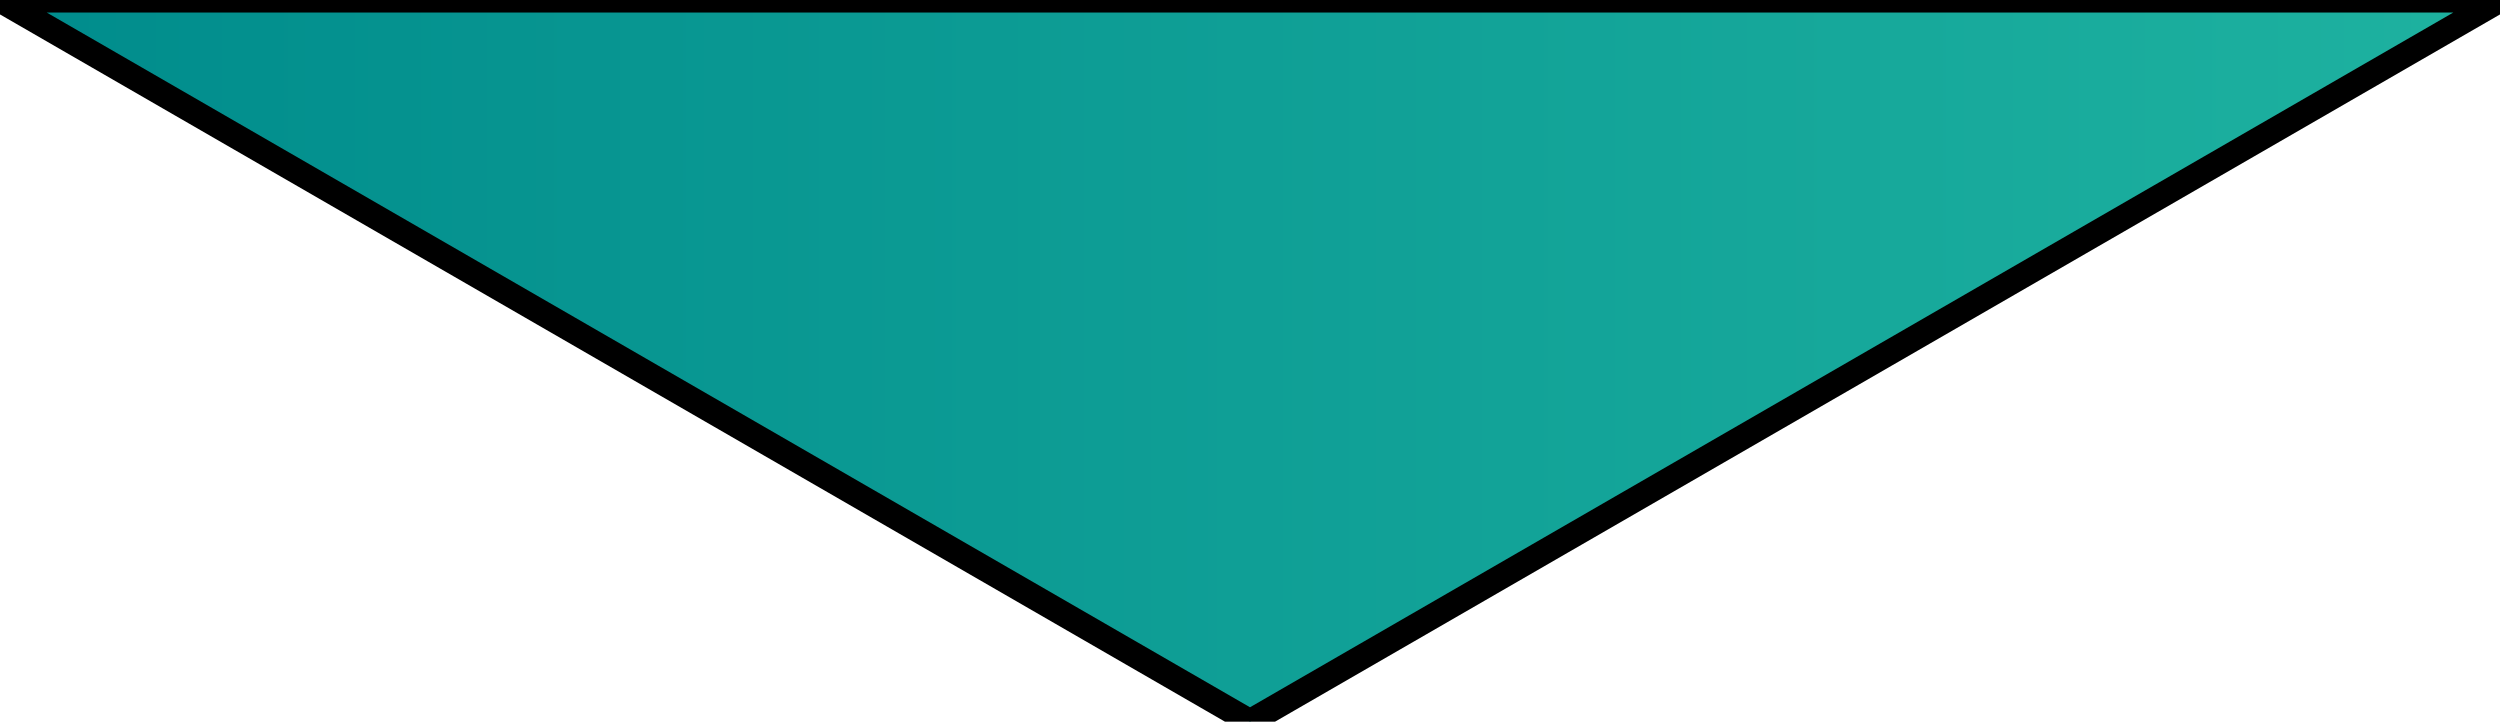 <svg viewBox="0 0 100 28.868" width="100%" height="100%" version="1.1" xmlns="http://www.w3.org/2000/svg">

<defs>
<linearGradient id="fill" x1="100%" y1="0%" x2="0%" y2="0%">
<stop offset="0%" style="stop-color:rgb(30,178,160);stop-opacity:1"/>
<stop offset="100%" style="stop-color:rgb(0,140,140);stop-opacity:1"/>
</linearGradient>
</defs>

<path d="M 0 0 L 50 28.868 L 100 0 z" stroke="colourname" fill="url(#fill)"/>

</svg>
